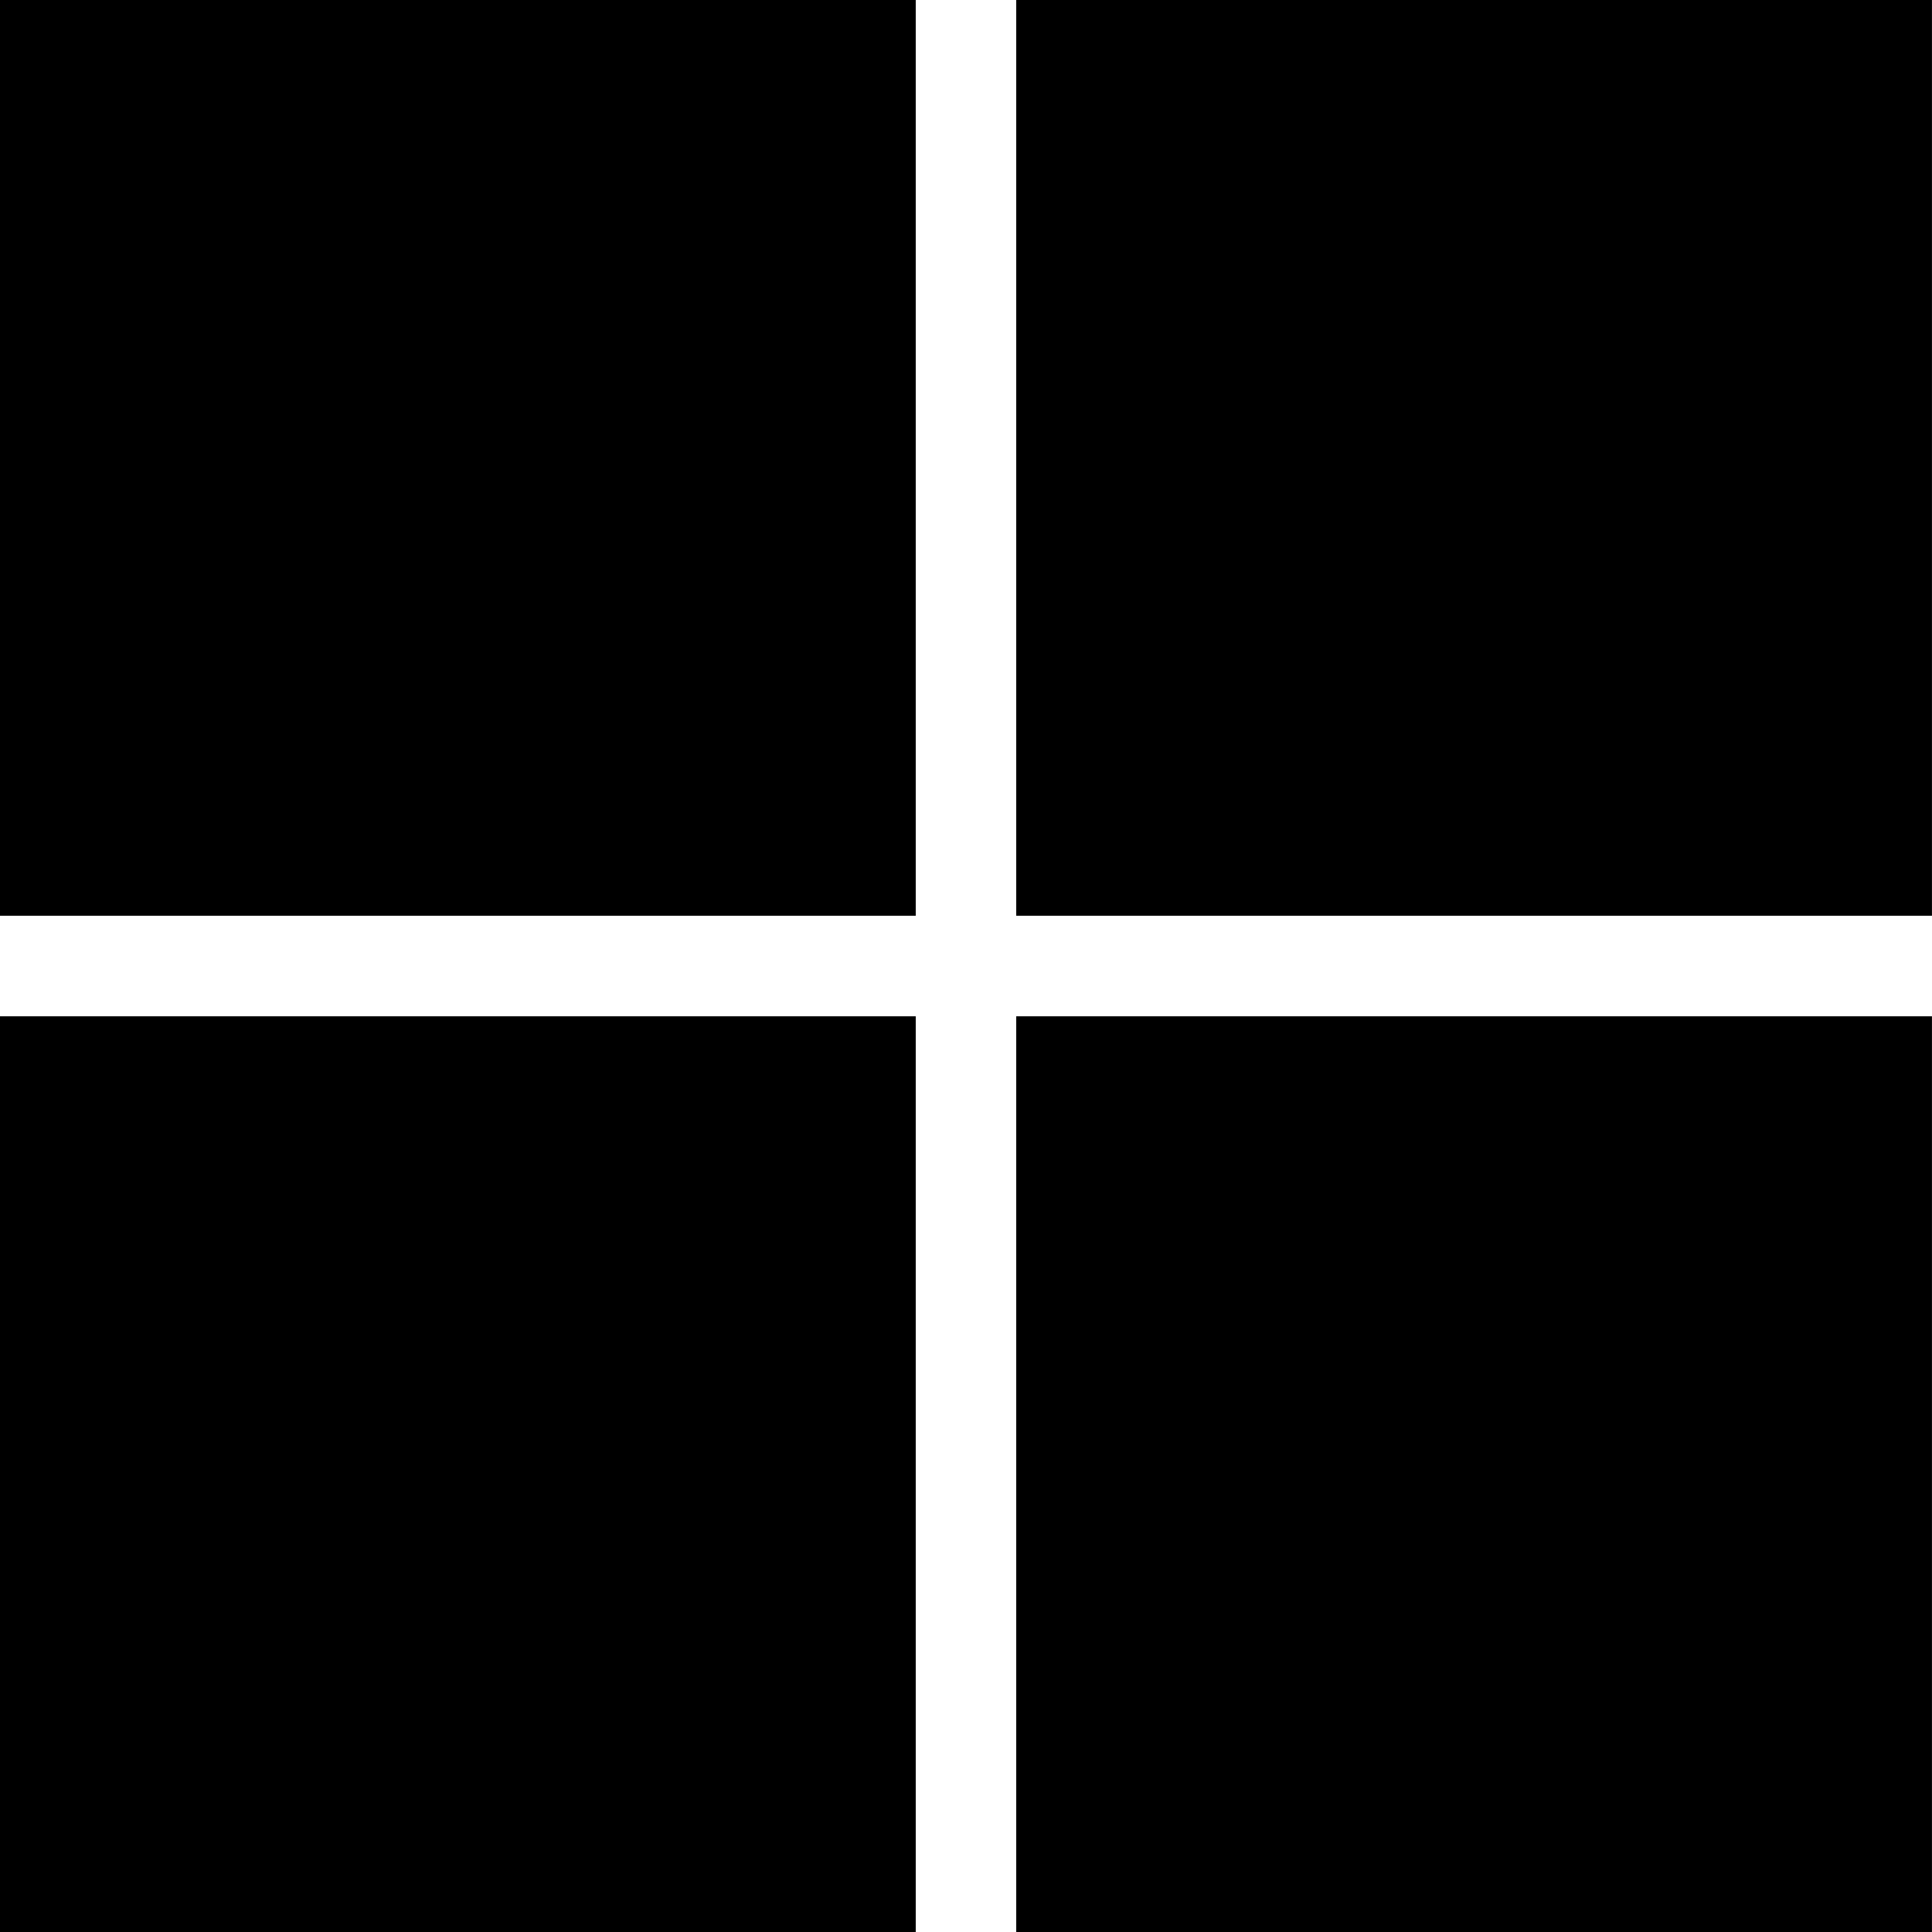 <?xml version="1.0" encoding="UTF-8"?>
<svg width="184.24" height="184.24" version="1.1" viewBox="0 0 48.746 48.746" xmlns="http://www.w3.org/2000/svg">
 <g transform="translate(271.22 -22.579)" fill="#000000">
    <rect x="-271.22" y="22.579" width="23.105" height="23.105"/>
  <rect x="-245.58" y="22.579" width="23.105" height="23.105"/>
  <rect x="-271.22" y="48.221" width="23.105" height="23.105"/>
  <rect x="-245.58" y="48.221" width="23.105" height="23.105"/>

 </g>
</svg>
